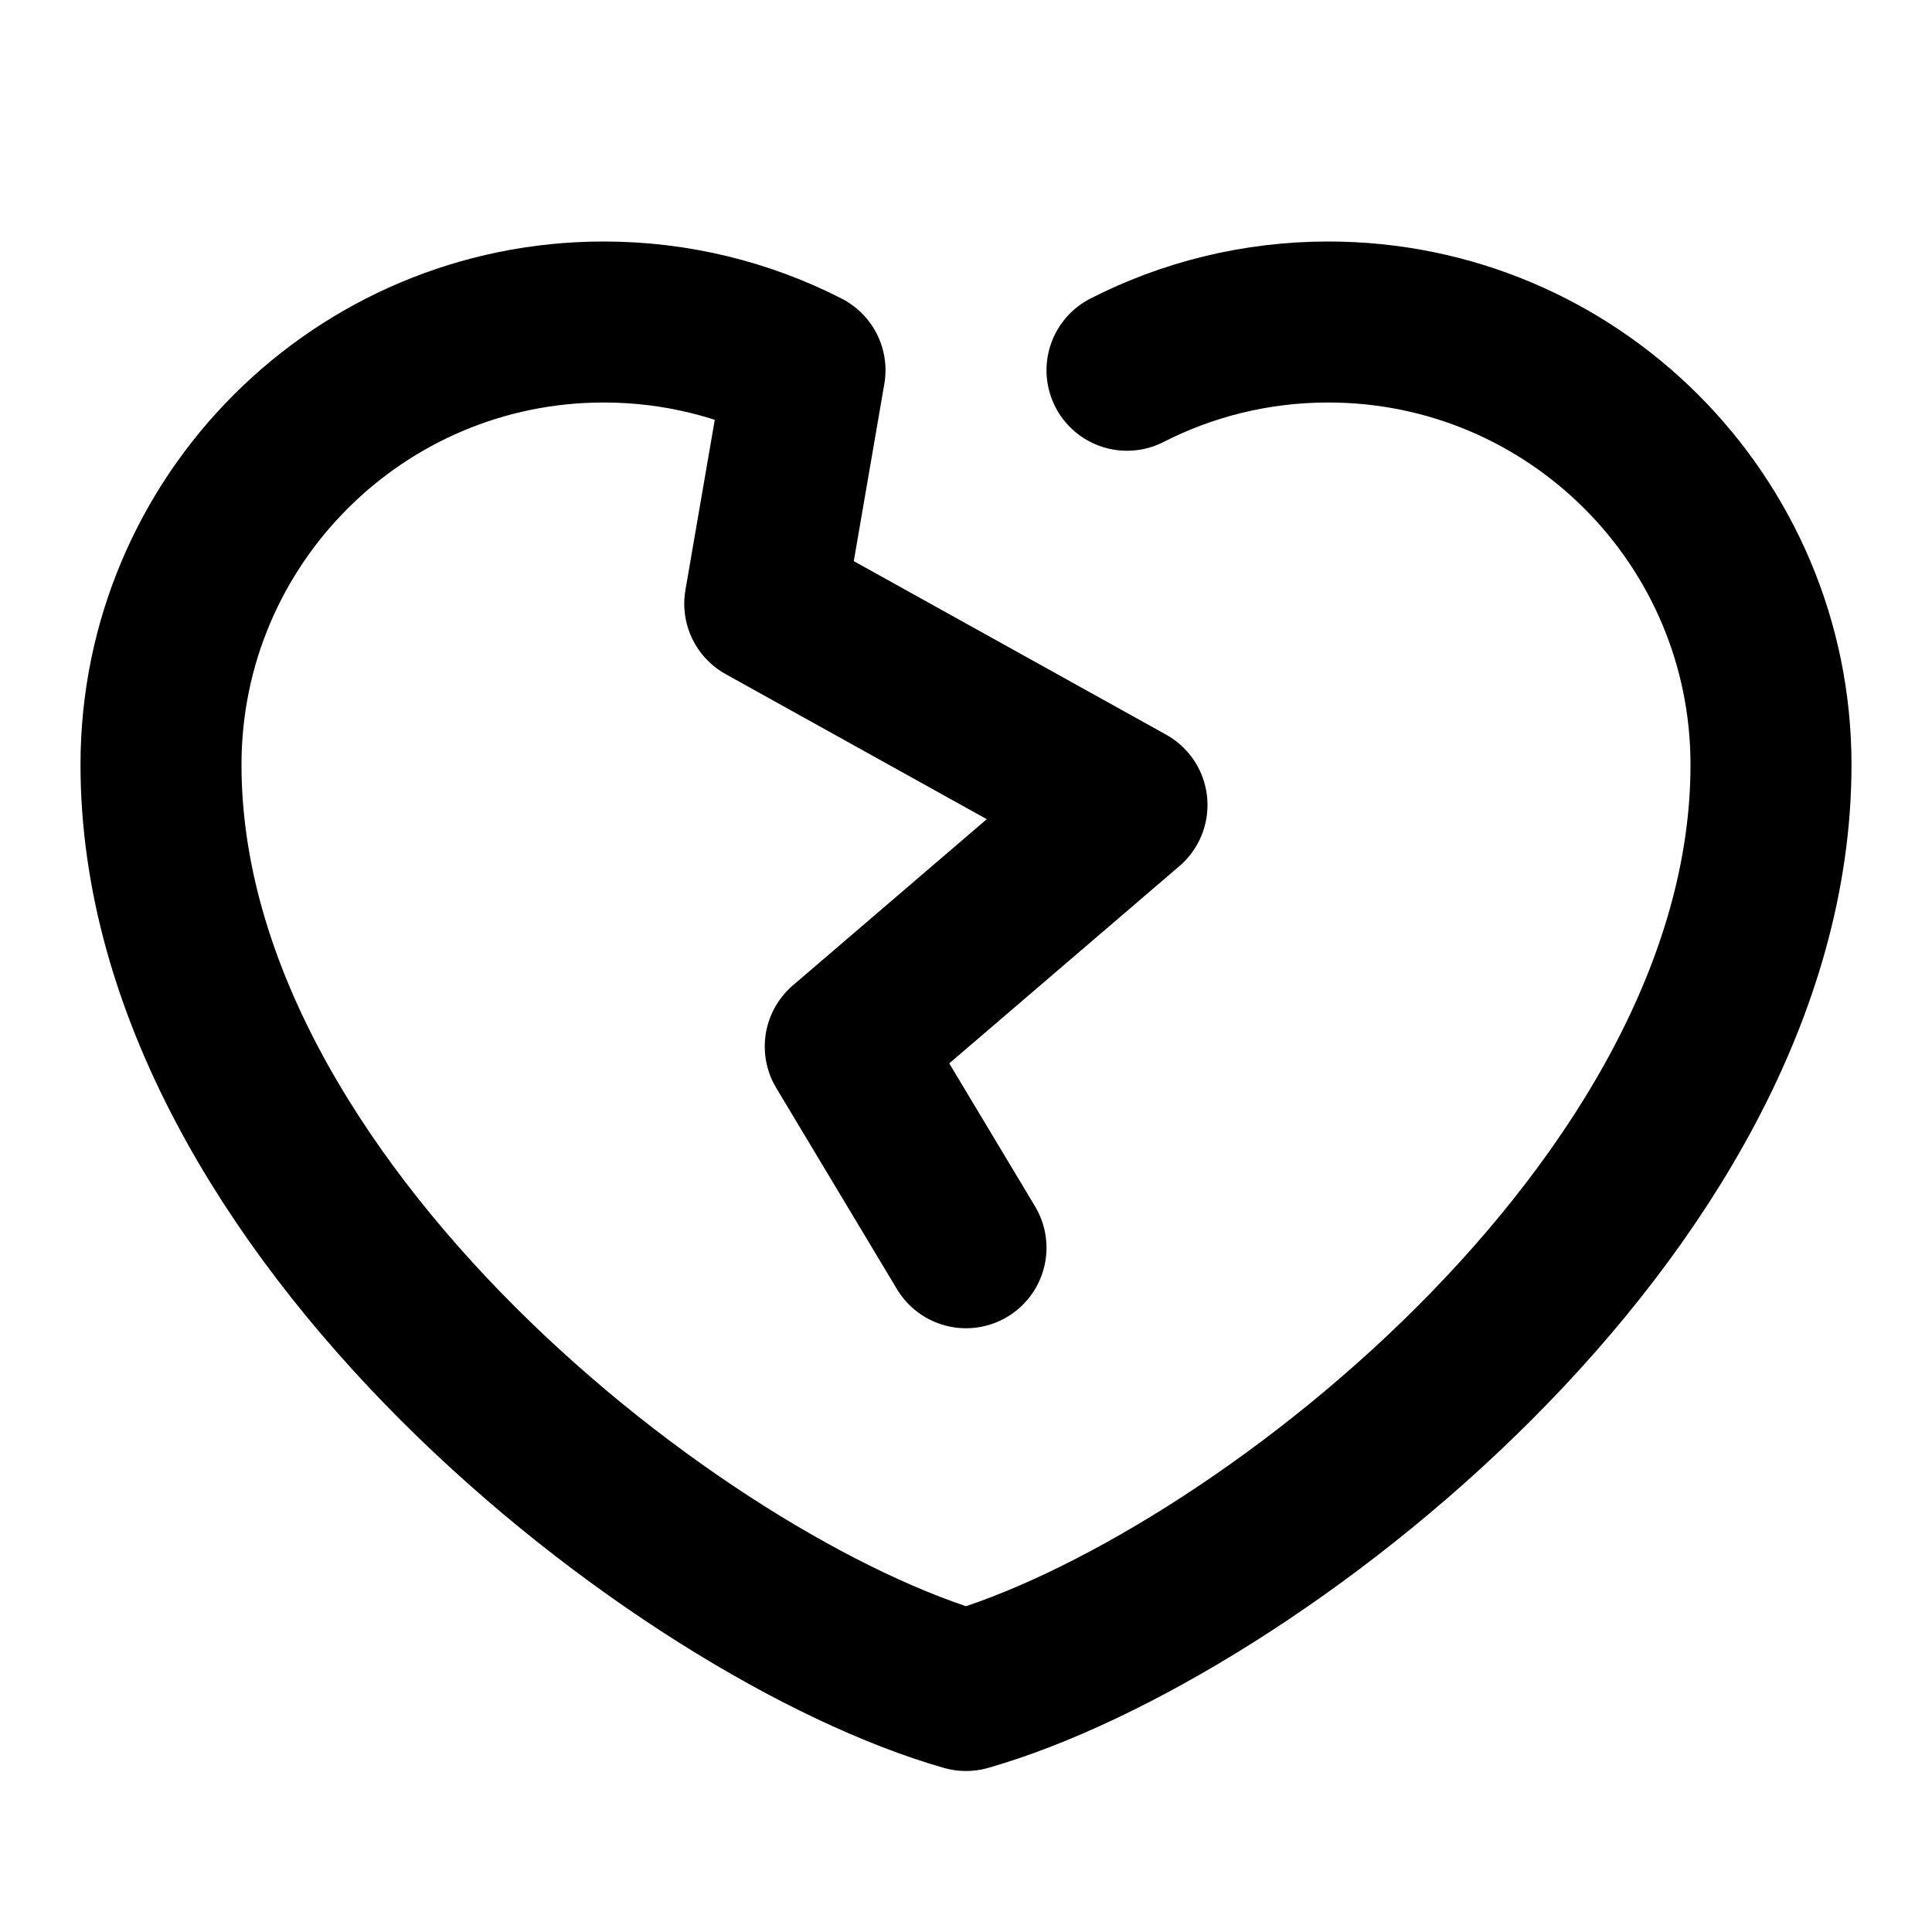 <svg xmlns="http://www.w3.org/2000/svg" width="1em" height="1em" viewBox="0 0 48 48"><path fill="none" stroke="#000" stroke-linecap="round" stroke-linejoin="round" stroke-width="4" d="M24 31L21 26L28 20L19 15L20 9.199C18.5 8.433 16.8 8 15 8C8.925 8 4 12.925 4 19C4 30 17 40 24 42C31 40 44 30 44 19C44 12.925 39.075 8 33 8C31.2 8 29.5 8.433 28 9.199"/></svg>
